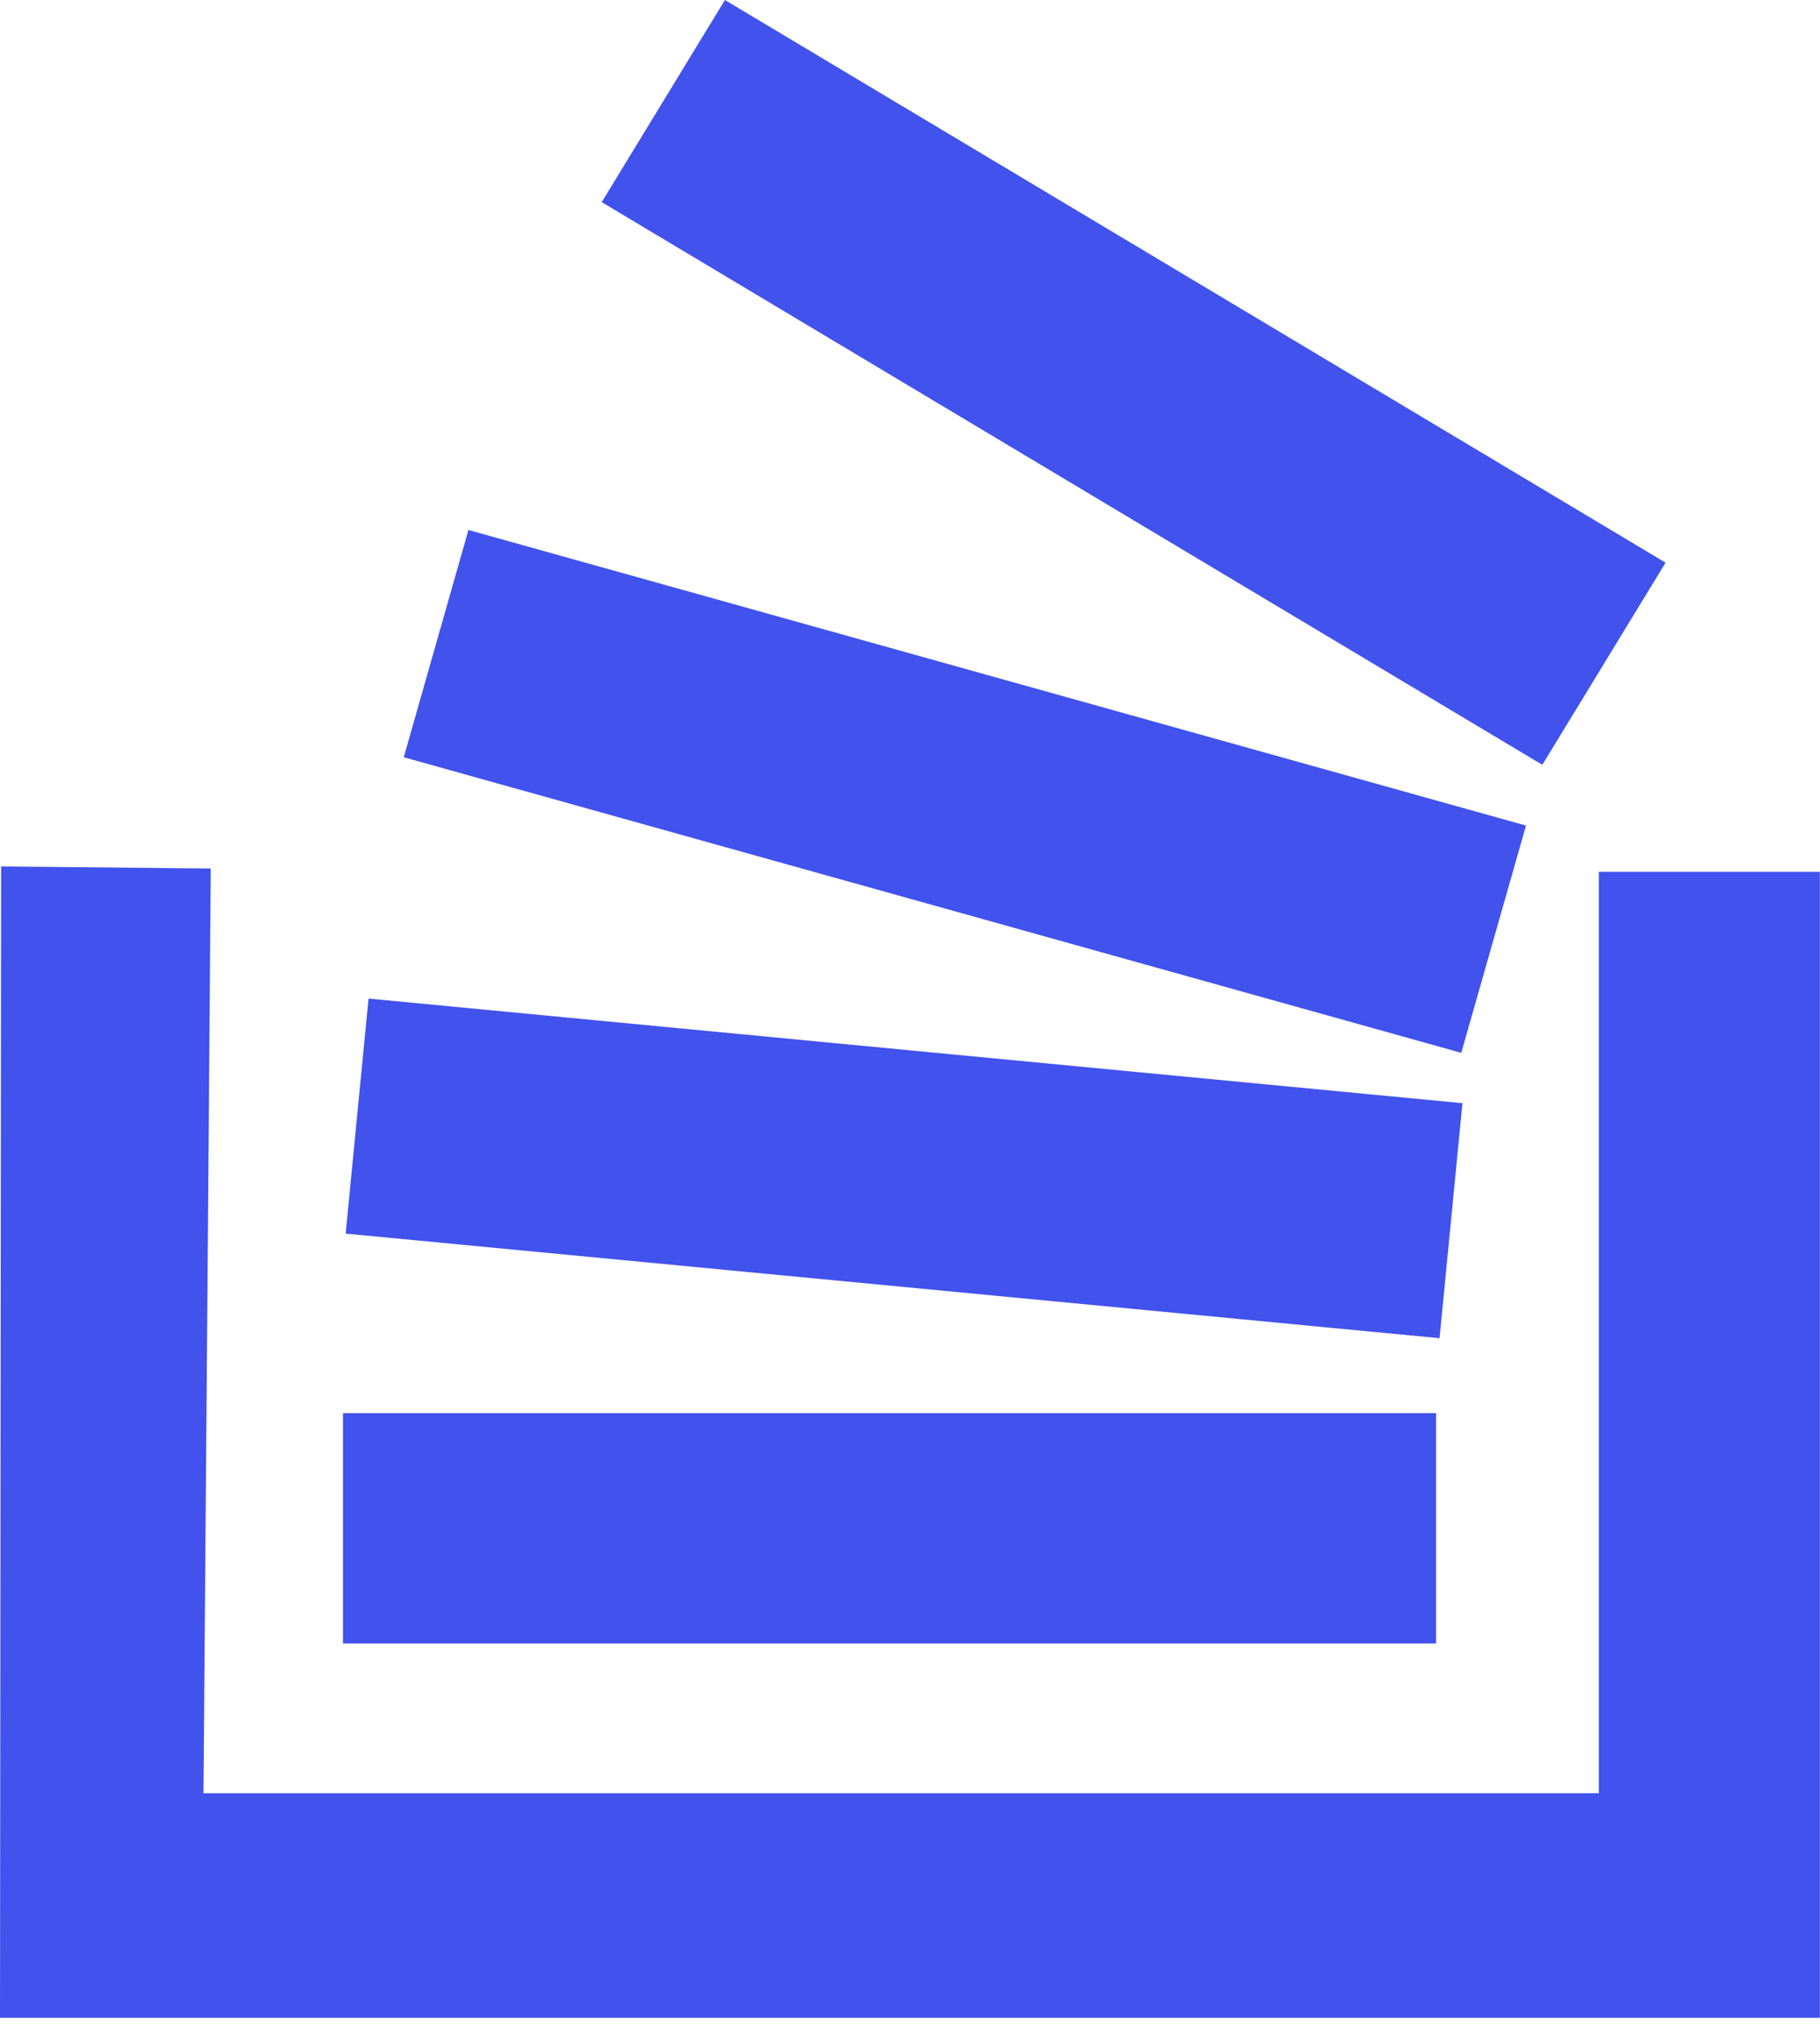<svg width="26" height="29" viewBox="0 0 26 29" fill="none" xmlns="http://www.w3.org/2000/svg">
<path fill-rule="evenodd" clip-rule="evenodd" d="M23.794 8.037L10.356 0L8.596 2.887L22.033 10.924L23.794 8.037ZM6.692 7.57L21.8 11.792L20.875 15.038L5.768 10.816L6.692 7.57ZM0.016 12.376L3.011 12.405L2.907 25.613H22.841V12.453H25.998V28.821H0L0.016 12.376ZM4.9 20.184H20.515V23.474H4.9V20.184ZM20.892 15.757L5.265 14.263L4.938 17.62L20.565 19.114L20.892 15.757Z" fill="#4152ED"/>
</svg>
